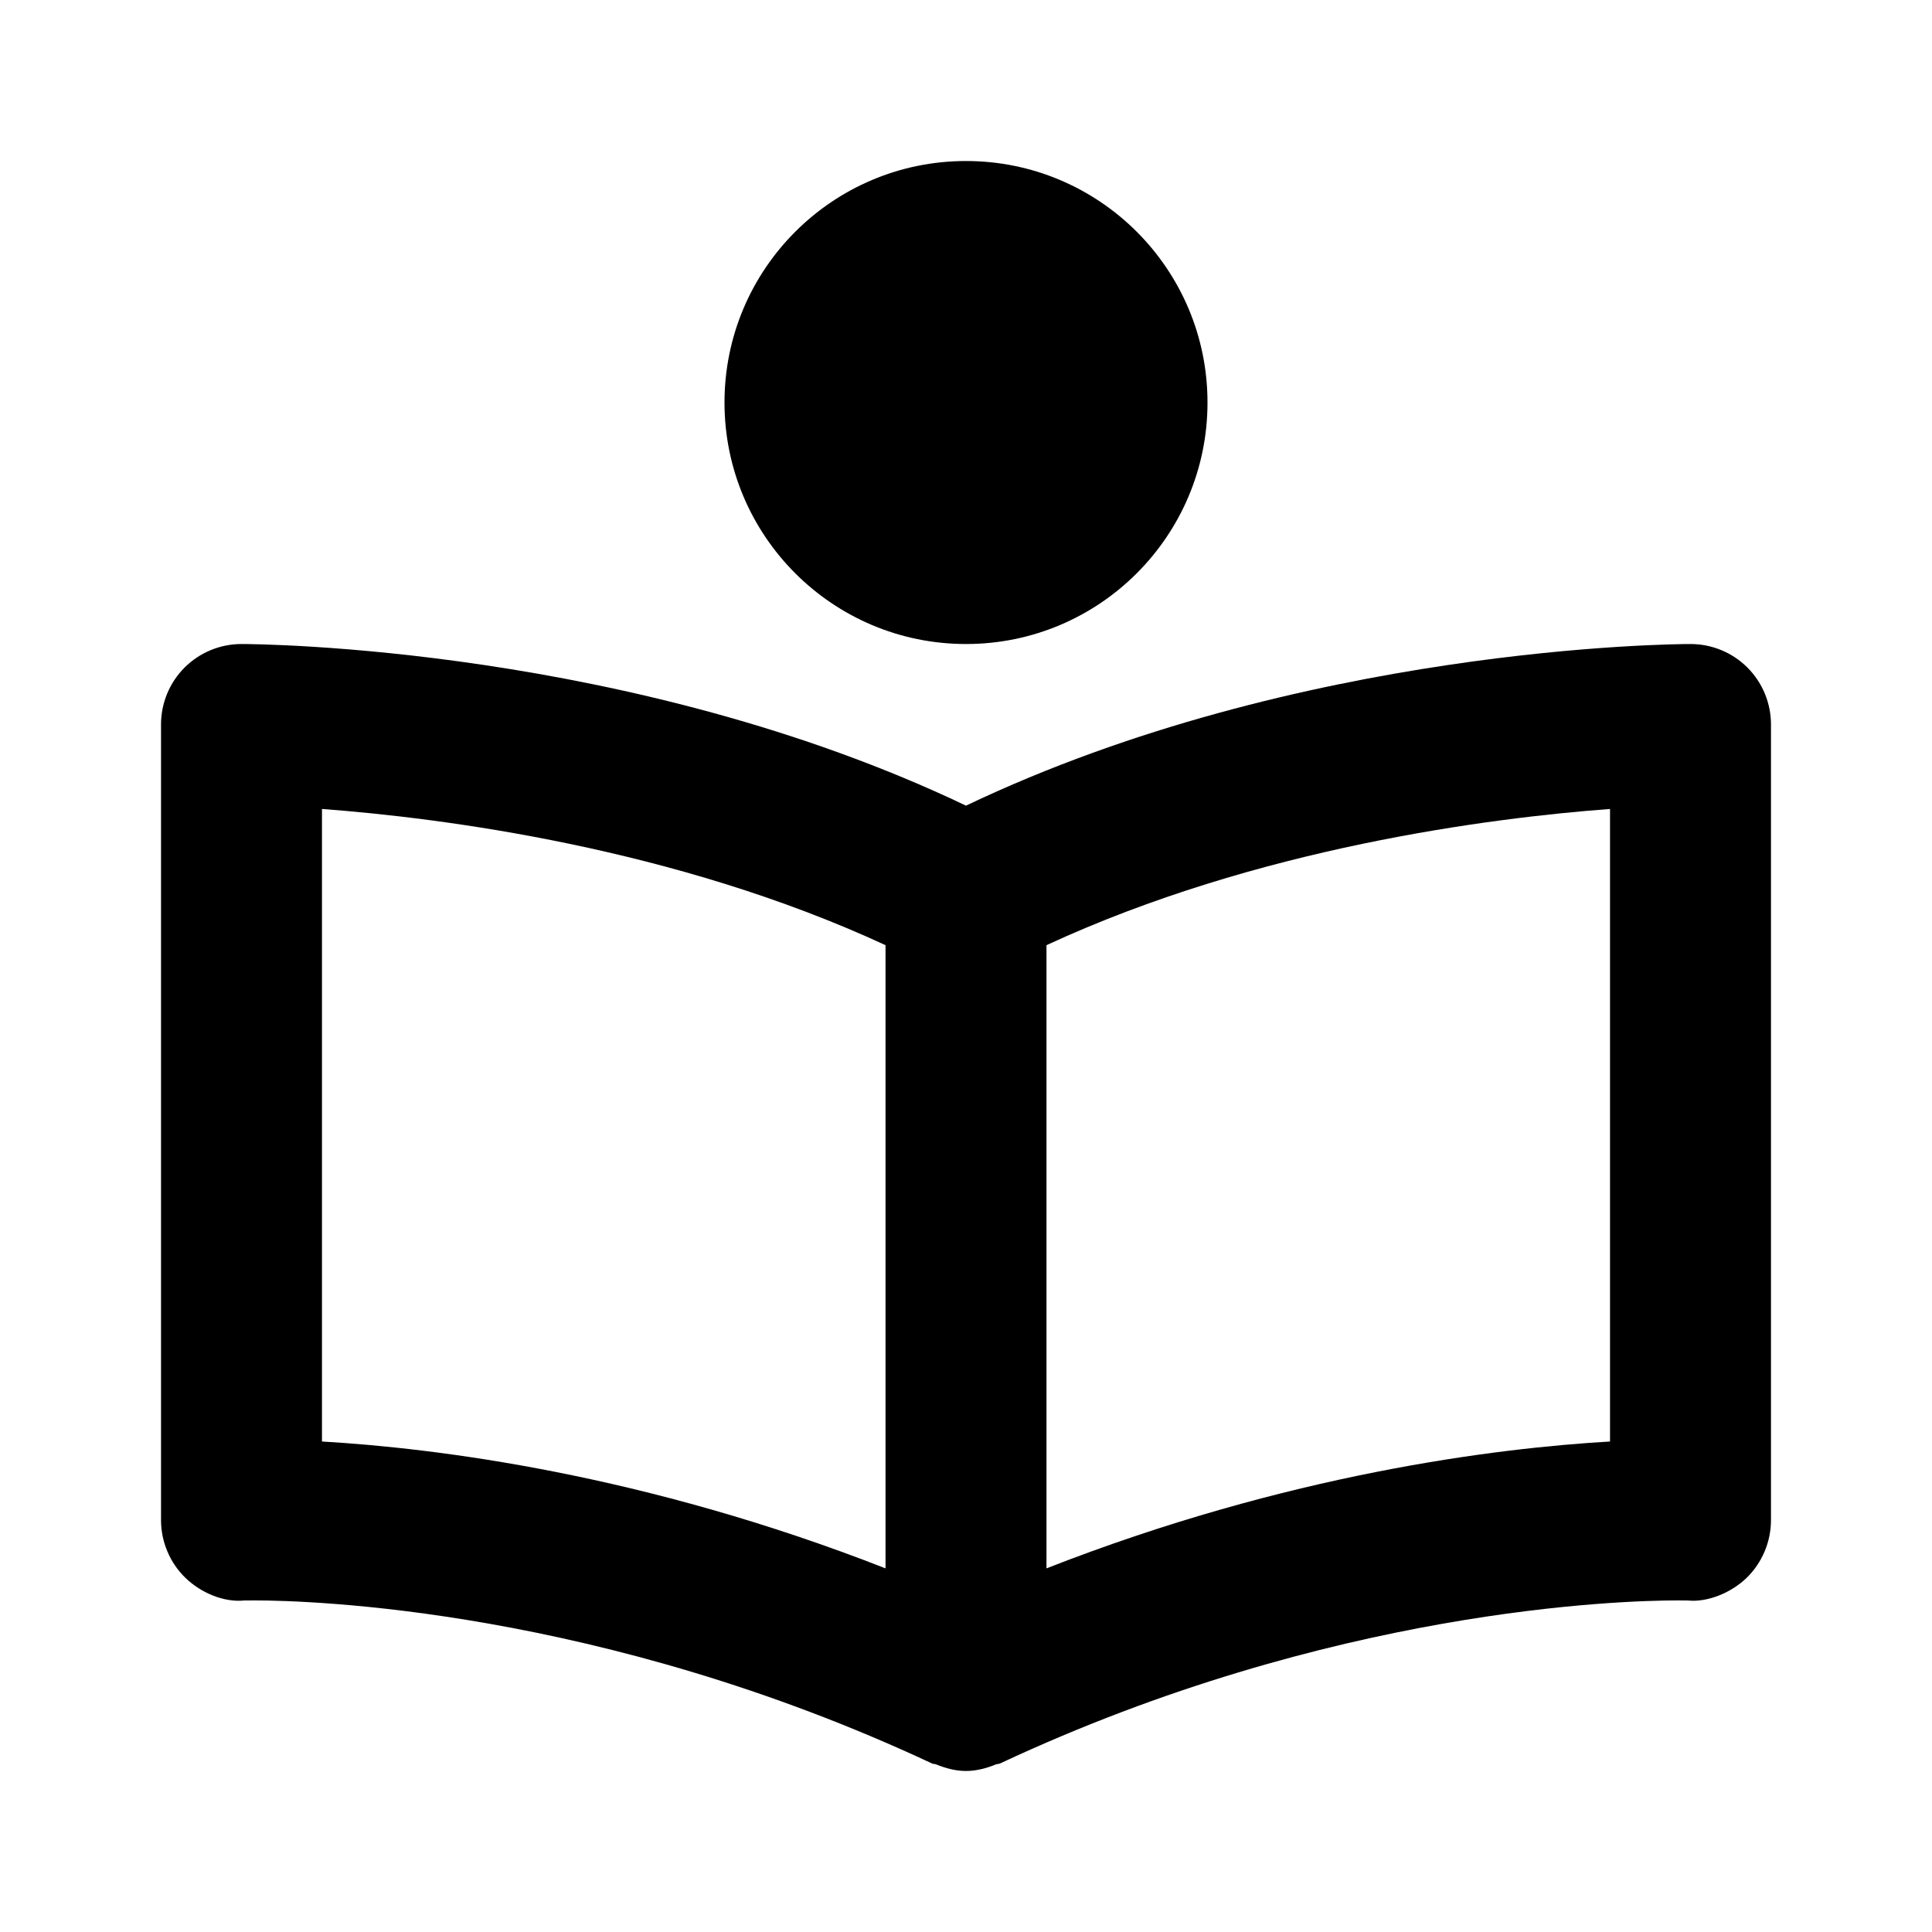 <svg width="32" height="32" viewBox="0 0 32 32" fill="none" xmlns="http://www.w3.org/2000/svg">
<path d="M28 10.667C27.731 10.667 21.533 10.705 16 13.344C10.467 10.705 4.269 10.667 4 10.667C3.646 10.667 3.307 10.807 3.057 11.057C2.807 11.307 2.667 11.646 2.667 12V25.177C2.667 25.356 2.703 25.533 2.773 25.698C2.842 25.863 2.945 26.012 3.073 26.136C3.333 26.387 3.713 26.543 4.045 26.509L4.215 26.508C5.125 26.508 9.943 26.639 15.436 29.208C15.457 29.219 15.481 29.215 15.503 29.223C15.661 29.288 15.828 29.333 16 29.333C16.172 29.333 16.339 29.288 16.499 29.223C16.52 29.215 16.544 29.219 16.565 29.208C22.059 26.637 26.876 26.508 27.787 26.508L27.956 26.509C28.273 26.543 28.667 26.387 28.928 26.136C29.187 25.884 29.333 25.537 29.333 25.177V12C29.333 11.646 29.193 11.307 28.943 11.057C28.693 10.807 28.354 10.667 28 10.667ZM5.333 13.399C7.313 13.547 11.175 14.039 14.667 15.655V25.977C10.667 24.411 7.213 23.985 5.333 23.876V13.399ZM26.667 23.876C24.787 23.985 21.333 24.411 17.333 25.977V15.655C20.825 14.039 24.687 13.547 26.667 13.399V23.876Z" fill="black"/>
<path d="M16 10.667C18.209 10.667 20 8.876 20 6.667C20 4.458 18.209 2.667 16 2.667C13.791 2.667 12 4.458 12 6.667C12 8.876 13.791 10.667 16 10.667Z" fill="black"/>
</svg>
